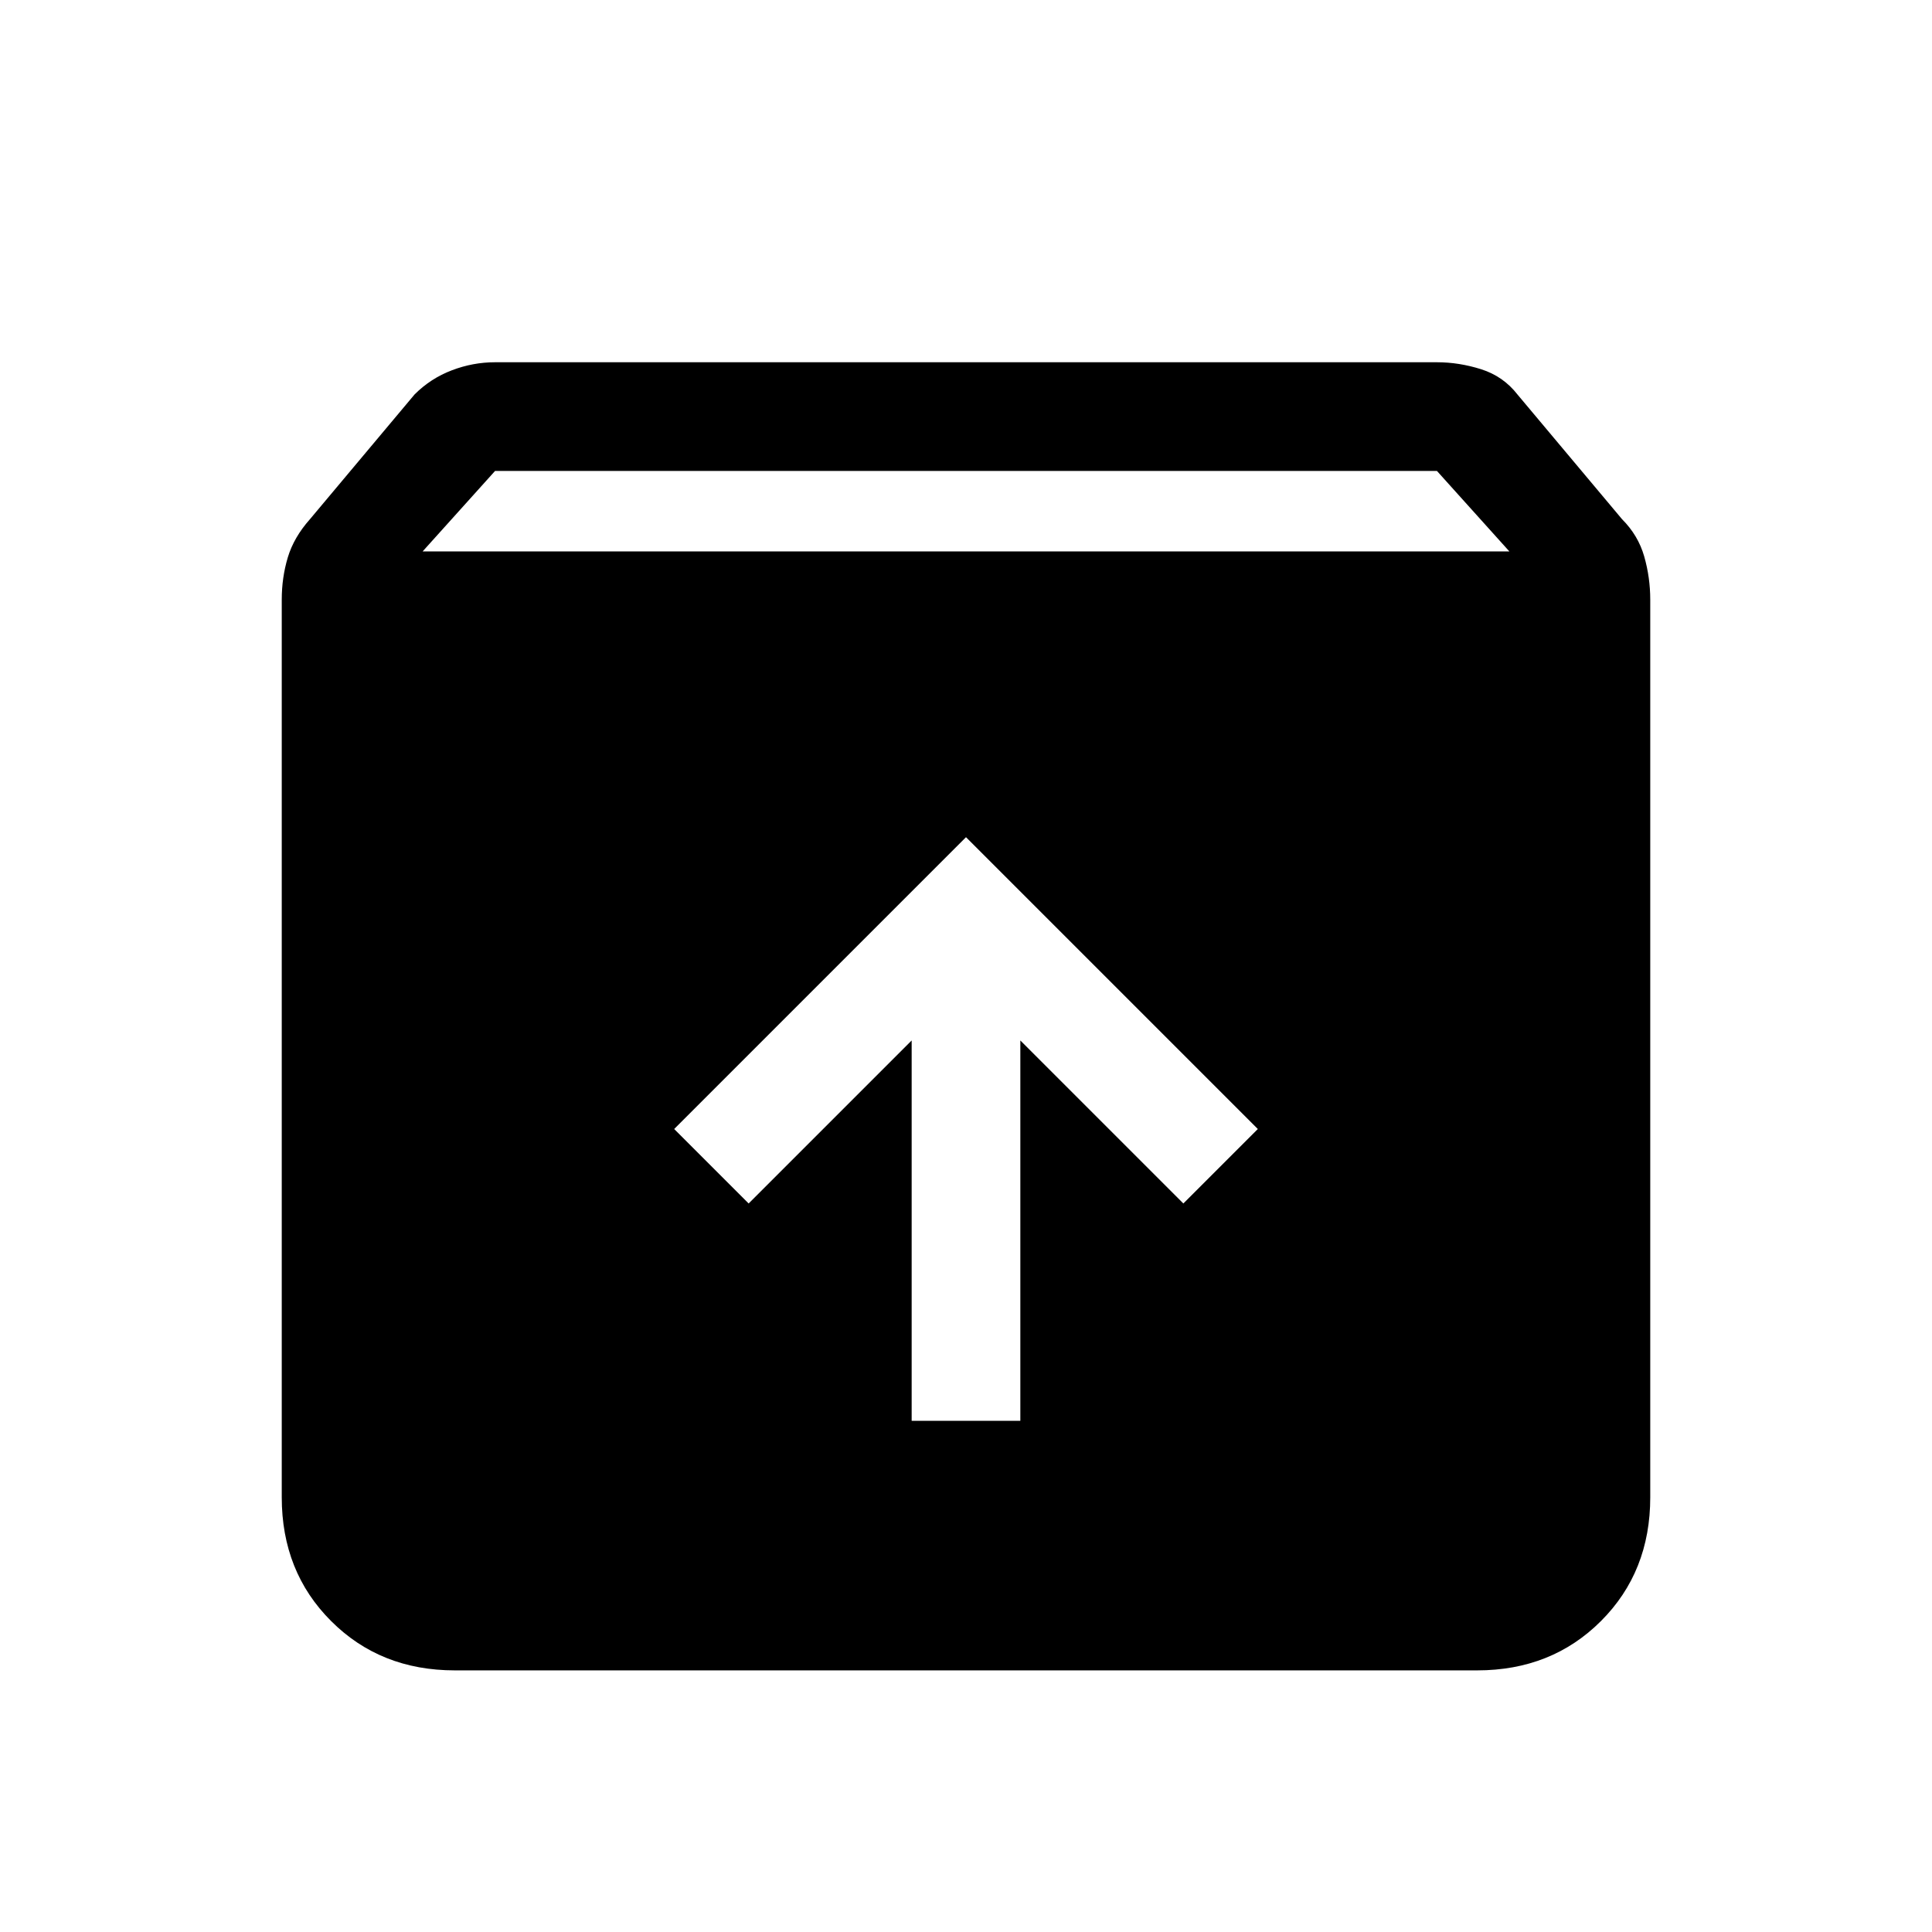 <svg xmlns="http://www.w3.org/2000/svg" height="24" width="24"><path d="M5.65 20.75Q4.725 20.75 4.113 20.137Q3.5 19.525 3.5 18.6V7.45Q3.5 7.175 3.575 6.925Q3.65 6.675 3.85 6.45L5.15 4.9Q5.35 4.7 5.613 4.6Q5.875 4.5 6.15 4.5H17.85Q18.125 4.5 18.4 4.587Q18.675 4.675 18.85 4.9L20.15 6.45Q20.35 6.65 20.425 6.912Q20.5 7.175 20.5 7.45V18.6Q20.5 19.525 19.888 20.137Q19.275 20.75 18.35 20.75ZM5.25 6.85H18.75L17.85 5.85H6.15ZM11.325 17.65H12.675V12.925L14.7 14.95L15.625 14.025L12 10.4L8.375 14.025L9.3 14.95L11.325 12.925Z"/></svg>